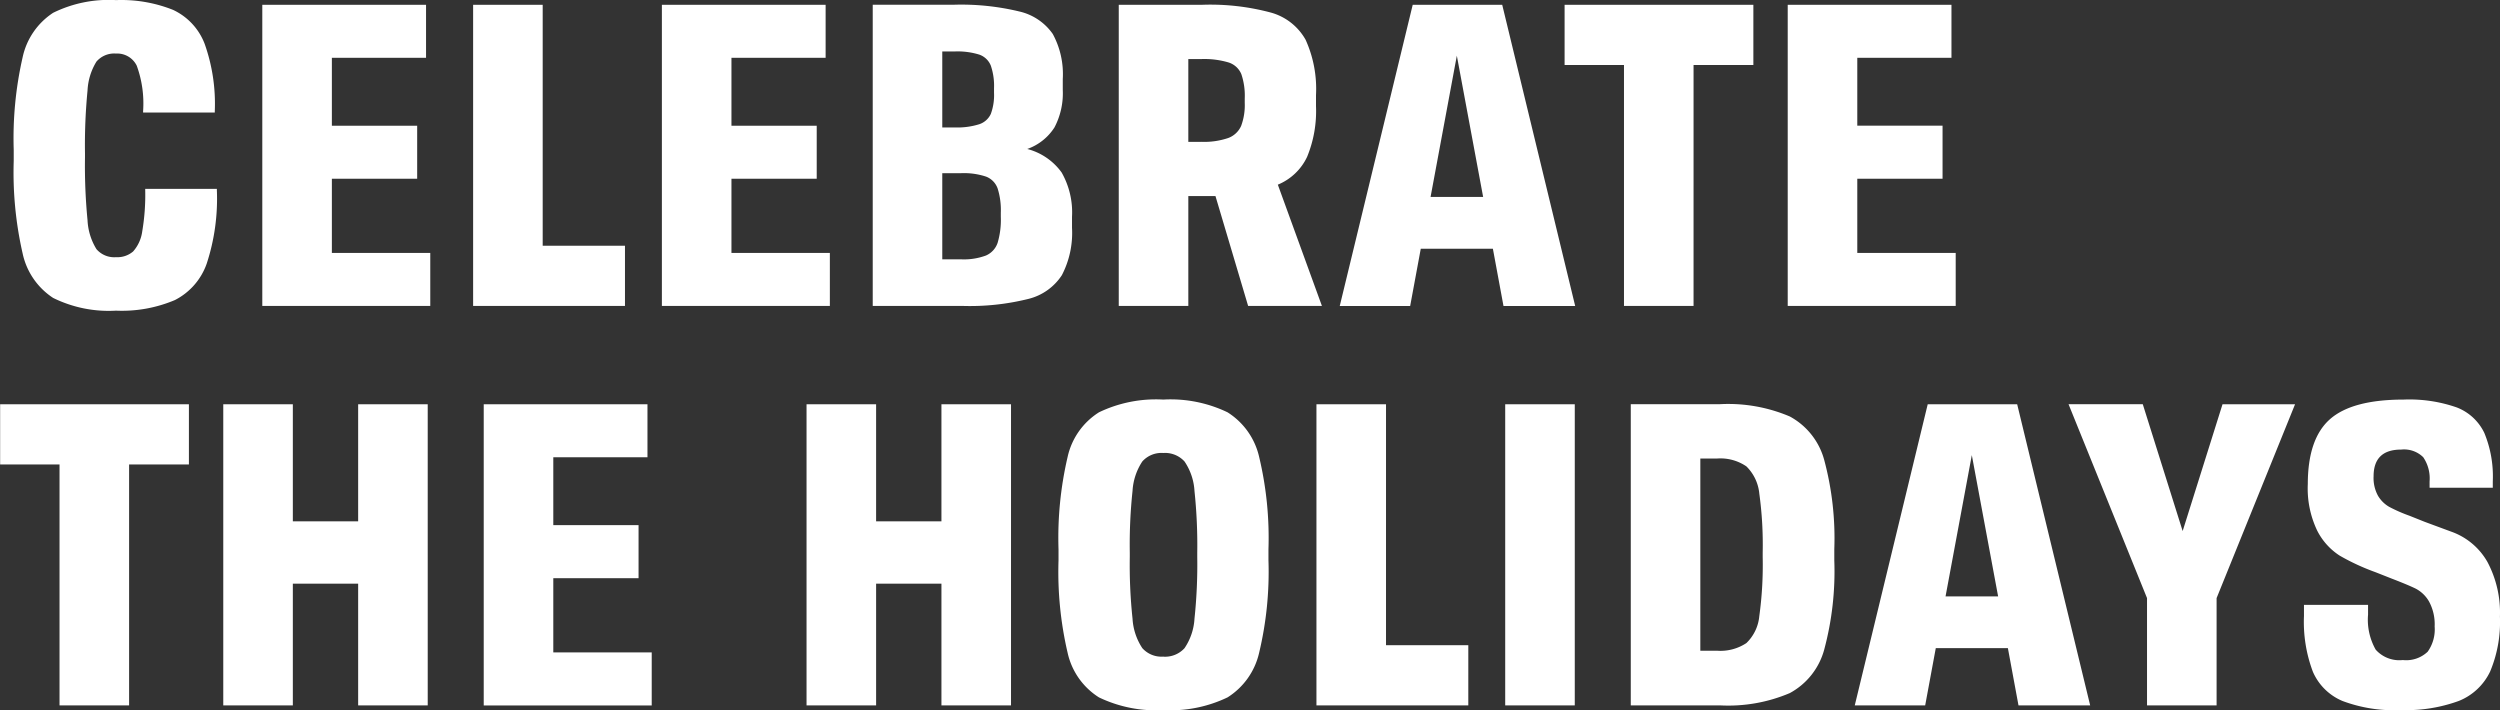 <svg xmlns="http://www.w3.org/2000/svg" width="271.094" height="77" viewBox="0 0 271.094 77">
  <rect x="0" y="0" width="271.094" height="77" fill="#333333" stroke="none"/>
<defs>
    <style>
      .cls-1 {
        fill: #fff;
        fill-rule: evenodd;
      }
    </style>
  </defs>
  <path id="THE_HOLIDAYS" data-name="THE HOLIDAYS" class="cls-1" d="M13.136,34a14.728,14.728,0,0,0,6.394-1.15,7.045,7.045,0,0,0,3.45-3.956,22.559,22.559,0,0,0,1.1-7.958V20.795H16.31v0.138a23.564,23.564,0,0,1-.322,4.462A4.1,4.1,0,0,1,15,27.58a2.63,2.63,0,0,1-1.863.621,2.53,2.53,0,0,1-2.116-.874,6.557,6.557,0,0,1-.966-3.128,61.185,61.185,0,0,1-.276-6.808v-0.46a61.193,61.193,0,0,1,.276-6.808,6.563,6.563,0,0,1,.966-3.128,2.532,2.532,0,0,1,2.116-.874A2.358,2.358,0,0,1,15.39,7.432a11.944,11.944,0,0,1,.69,4.945v0.138h7.774V12.377a19.4,19.4,0,0,0-1.1-7.314,6.7,6.7,0,0,0-3.427-3.68A15.122,15.122,0,0,0,13.136.325,13.609,13.609,0,0,0,6.328,1.7a7.673,7.673,0,0,0-3.312,4.83A39.49,39.49,0,0,0,2.05,16.563v1.2a39.486,39.486,0,0,0,.966,10.028,7.673,7.673,0,0,0,3.312,4.83A13.609,13.609,0,0,0,13.136,34h0Zm34.085-.506v-5.75H36.55v-8.05H45.8v-5.75H36.55V6.581H46.762V0.831H29.006v32.66H47.222Zm21.113,0V26.959H59.411V0.831H51.867v32.66H68.335Zm22.217,0v-5.75H79.88v-8.05h9.246v-5.75H79.88V6.581H90.092V0.831H72.336v32.66H90.552Zm21.39-17.02a5.774,5.774,0,0,0,2.967-2.346,7.919,7.919,0,0,0,.9-4.048v-1.2A9.129,9.129,0,0,0,114.725,4a6.066,6.066,0,0,0-3.611-2.438,26.821,26.821,0,0,0-7.13-.736H95.2v32.66H104.9a26.245,26.245,0,0,0,7.176-.759,6.068,6.068,0,0,0,3.634-2.576,9.917,9.917,0,0,0,1.1-5.129v-1.2a8.746,8.746,0,0,0-1.127-4.807,6.659,6.659,0,0,0-3.749-2.553h0Zm-9.2-10.58h1.334a7.93,7.93,0,0,1,2.691.345,2.083,2.083,0,0,1,1.242,1.2,6.83,6.83,0,0,1,.345,2.461v0.46a5.936,5.936,0,0,1-.345,2.3,2.11,2.11,0,0,1-1.265,1.127,7.965,7.965,0,0,1-2.668.345h-1.334V5.891Zm6.348,17.94a8.767,8.767,0,0,1-.345,2.806,2.3,2.3,0,0,1-1.265,1.38,6.89,6.89,0,0,1-2.714.414h-2.024V19.093h2.024a7.678,7.678,0,0,1,2.714.368,2.147,2.147,0,0,1,1.265,1.288,7.786,7.786,0,0,1,.345,2.622v0.46Zm34.822,9.66-4.784-13.156a6.045,6.045,0,0,0,3.174-3.013,13.039,13.039,0,0,0,.966-5.5v-1.2a12.9,12.9,0,0,0-1.127-6,6.211,6.211,0,0,0-3.749-2.944A25.313,25.313,0,0,0,130.94.831h-9.062v32.66h7.544V21.577h2.944l3.542,11.914h8Zm-13.11-17.8h-1.38V6.719h1.38a9.248,9.248,0,0,1,2.99.368,2.23,2.23,0,0,1,1.38,1.265A7.31,7.31,0,0,1,135.54,11v0.46a6.458,6.458,0,0,1-.391,2.507,2.471,2.471,0,0,1-1.4,1.311,8.115,8.115,0,0,1-2.944.414h0Zm40.571,17.8-7.912-32.66h-9.706l-7.912,32.66h7.636l1.15-6.21h7.82l1.15,6.21h7.774ZM158.539,6.351l2.852,15.318h-5.7Zm25.669,27.14V7.363h6.486V0.831h-20.47V7.363h6.44V33.491h7.544Zm28.427,0v-5.75H201.963v-8.05h9.246v-5.75h-9.246V6.581h10.212V0.831H194.419v32.66h18.216ZM14.562,76.808V50.68h6.486V44.148H0.578V50.68h6.44V76.808h7.544Zm17.756,0v-13.2H39.4v13.2h7.544V44.148H39.4v12.7H32.318v-12.7H24.774v32.66h7.544Zm38.916,0v-5.75H60.561v-8.05h9.246v-5.75H60.561V49.9H70.773v-5.75H53.017v32.66H71.233Zm24.333,0v-13.2h7.084v13.2h7.544V44.148H102.65v12.7H95.566v-12.7H88.022v32.66h7.544Zm31.142,0.506a14.256,14.256,0,0,0,6.969-1.38A7.744,7.744,0,0,0,137.1,71.1a37.792,37.792,0,0,0,1.012-10.028v-1.2A37.8,37.8,0,0,0,137.1,49.852a7.744,7.744,0,0,0-3.427-4.83,14.256,14.256,0,0,0-6.969-1.38,14.256,14.256,0,0,0-6.969,1.38,7.66,7.66,0,0,0-3.4,4.83,38.579,38.579,0,0,0-.989,10.028v1.2a38.575,38.575,0,0,0,.989,10.028,7.66,7.66,0,0,0,3.4,4.83,14.256,14.256,0,0,0,6.969,1.38h0Zm0-5.8a2.779,2.779,0,0,1-2.277-.92,6.447,6.447,0,0,1-1.058-3.174,55.324,55.324,0,0,1-.3-6.716v-0.46a55.34,55.34,0,0,1,.3-6.716,6.452,6.452,0,0,1,1.058-3.174,2.782,2.782,0,0,1,2.277-.92,2.852,2.852,0,0,1,2.3.92,6.333,6.333,0,0,1,1.081,3.2,55.63,55.63,0,0,1,.3,6.693v0.46a55.63,55.63,0,0,1-.3,6.693,6.33,6.33,0,0,1-1.081,3.2,2.85,2.85,0,0,1-2.3.92h0Zm33.074,5.29V70.276h-8.924V44.148h-7.544v32.66h16.468Zm11.545,0V44.148h-7.544v32.66h7.544Zm6.071,0H187.1a17.035,17.035,0,0,0,7.544-1.334,7.619,7.619,0,0,0,3.726-4.692,32.732,32.732,0,0,0,1.1-9.706v-1.2a32.735,32.735,0,0,0-1.1-9.706,7.623,7.623,0,0,0-3.726-4.692,17.045,17.045,0,0,0-7.544-1.334H177.4v32.66Zm7.544-5.934V50.036h1.794a4.981,4.981,0,0,1,3.2.851,4.755,4.755,0,0,1,1.4,2.944,40.6,40.6,0,0,1,.368,6.417v0.46a40.593,40.593,0,0,1-.368,6.417,4.641,4.641,0,0,1-1.4,2.921,5.081,5.081,0,0,1-3.2.828h-1.794Zm42.274,5.934L219.3,44.148H209.6l-7.912,32.66h7.636l1.15-6.21h7.82l1.15,6.21h7.774Zm-12.834-27.14,2.852,15.318h-5.7Zm27.187-5.52L237.245,57.9l-4.324-13.754h-8.05l8.51,21.022V76.808h7.544V65.17l8.51-21.022h-7.866Zm19.274,33.166a16.689,16.689,0,0,0,6.348-.989,6.381,6.381,0,0,0,3.4-3.2,13.9,13.9,0,0,0,1.058-5.934A11.726,11.726,0,0,0,270.3,61.26a7.313,7.313,0,0,0-3.91-3.289q-2.553-.942-2.921-1.081l-1.61-.644a16.774,16.774,0,0,1-2.208-.966,3.362,3.362,0,0,1-1.219-1.2,4,4,0,0,1-.483-2.116q0-2.9,2.99-2.9a2.969,2.969,0,0,1,2.392.828,4.065,4.065,0,0,1,.69,2.622v0.69h6.854V52.52a12.351,12.351,0,0,0-.92-5.267,5.515,5.515,0,0,0-2.99-2.76,15.573,15.573,0,0,0-5.75-.851q-5.567,0-7.981,2.116T250.815,52.8a10.593,10.593,0,0,0,1.012,5.037,6.96,6.96,0,0,0,2.461,2.737,24.285,24.285,0,0,0,3.887,1.794l1.748,0.69q1.794,0.69,2.622,1.1a3.566,3.566,0,0,1,1.426,1.4,5.194,5.194,0,0,1,.6,2.691,4.165,4.165,0,0,1-.759,2.737,3.381,3.381,0,0,1-2.691.9,3.424,3.424,0,0,1-2.944-1.127,6.588,6.588,0,0,1-.828-3.8V65.906H250.4v1.2a15.318,15.318,0,0,0,.966,6.049,6.037,6.037,0,0,0,3.22,3.174,15.965,15.965,0,0,0,6.256.989h0Z" transform="translate(-0.563 -0.313)"/>
</svg>
